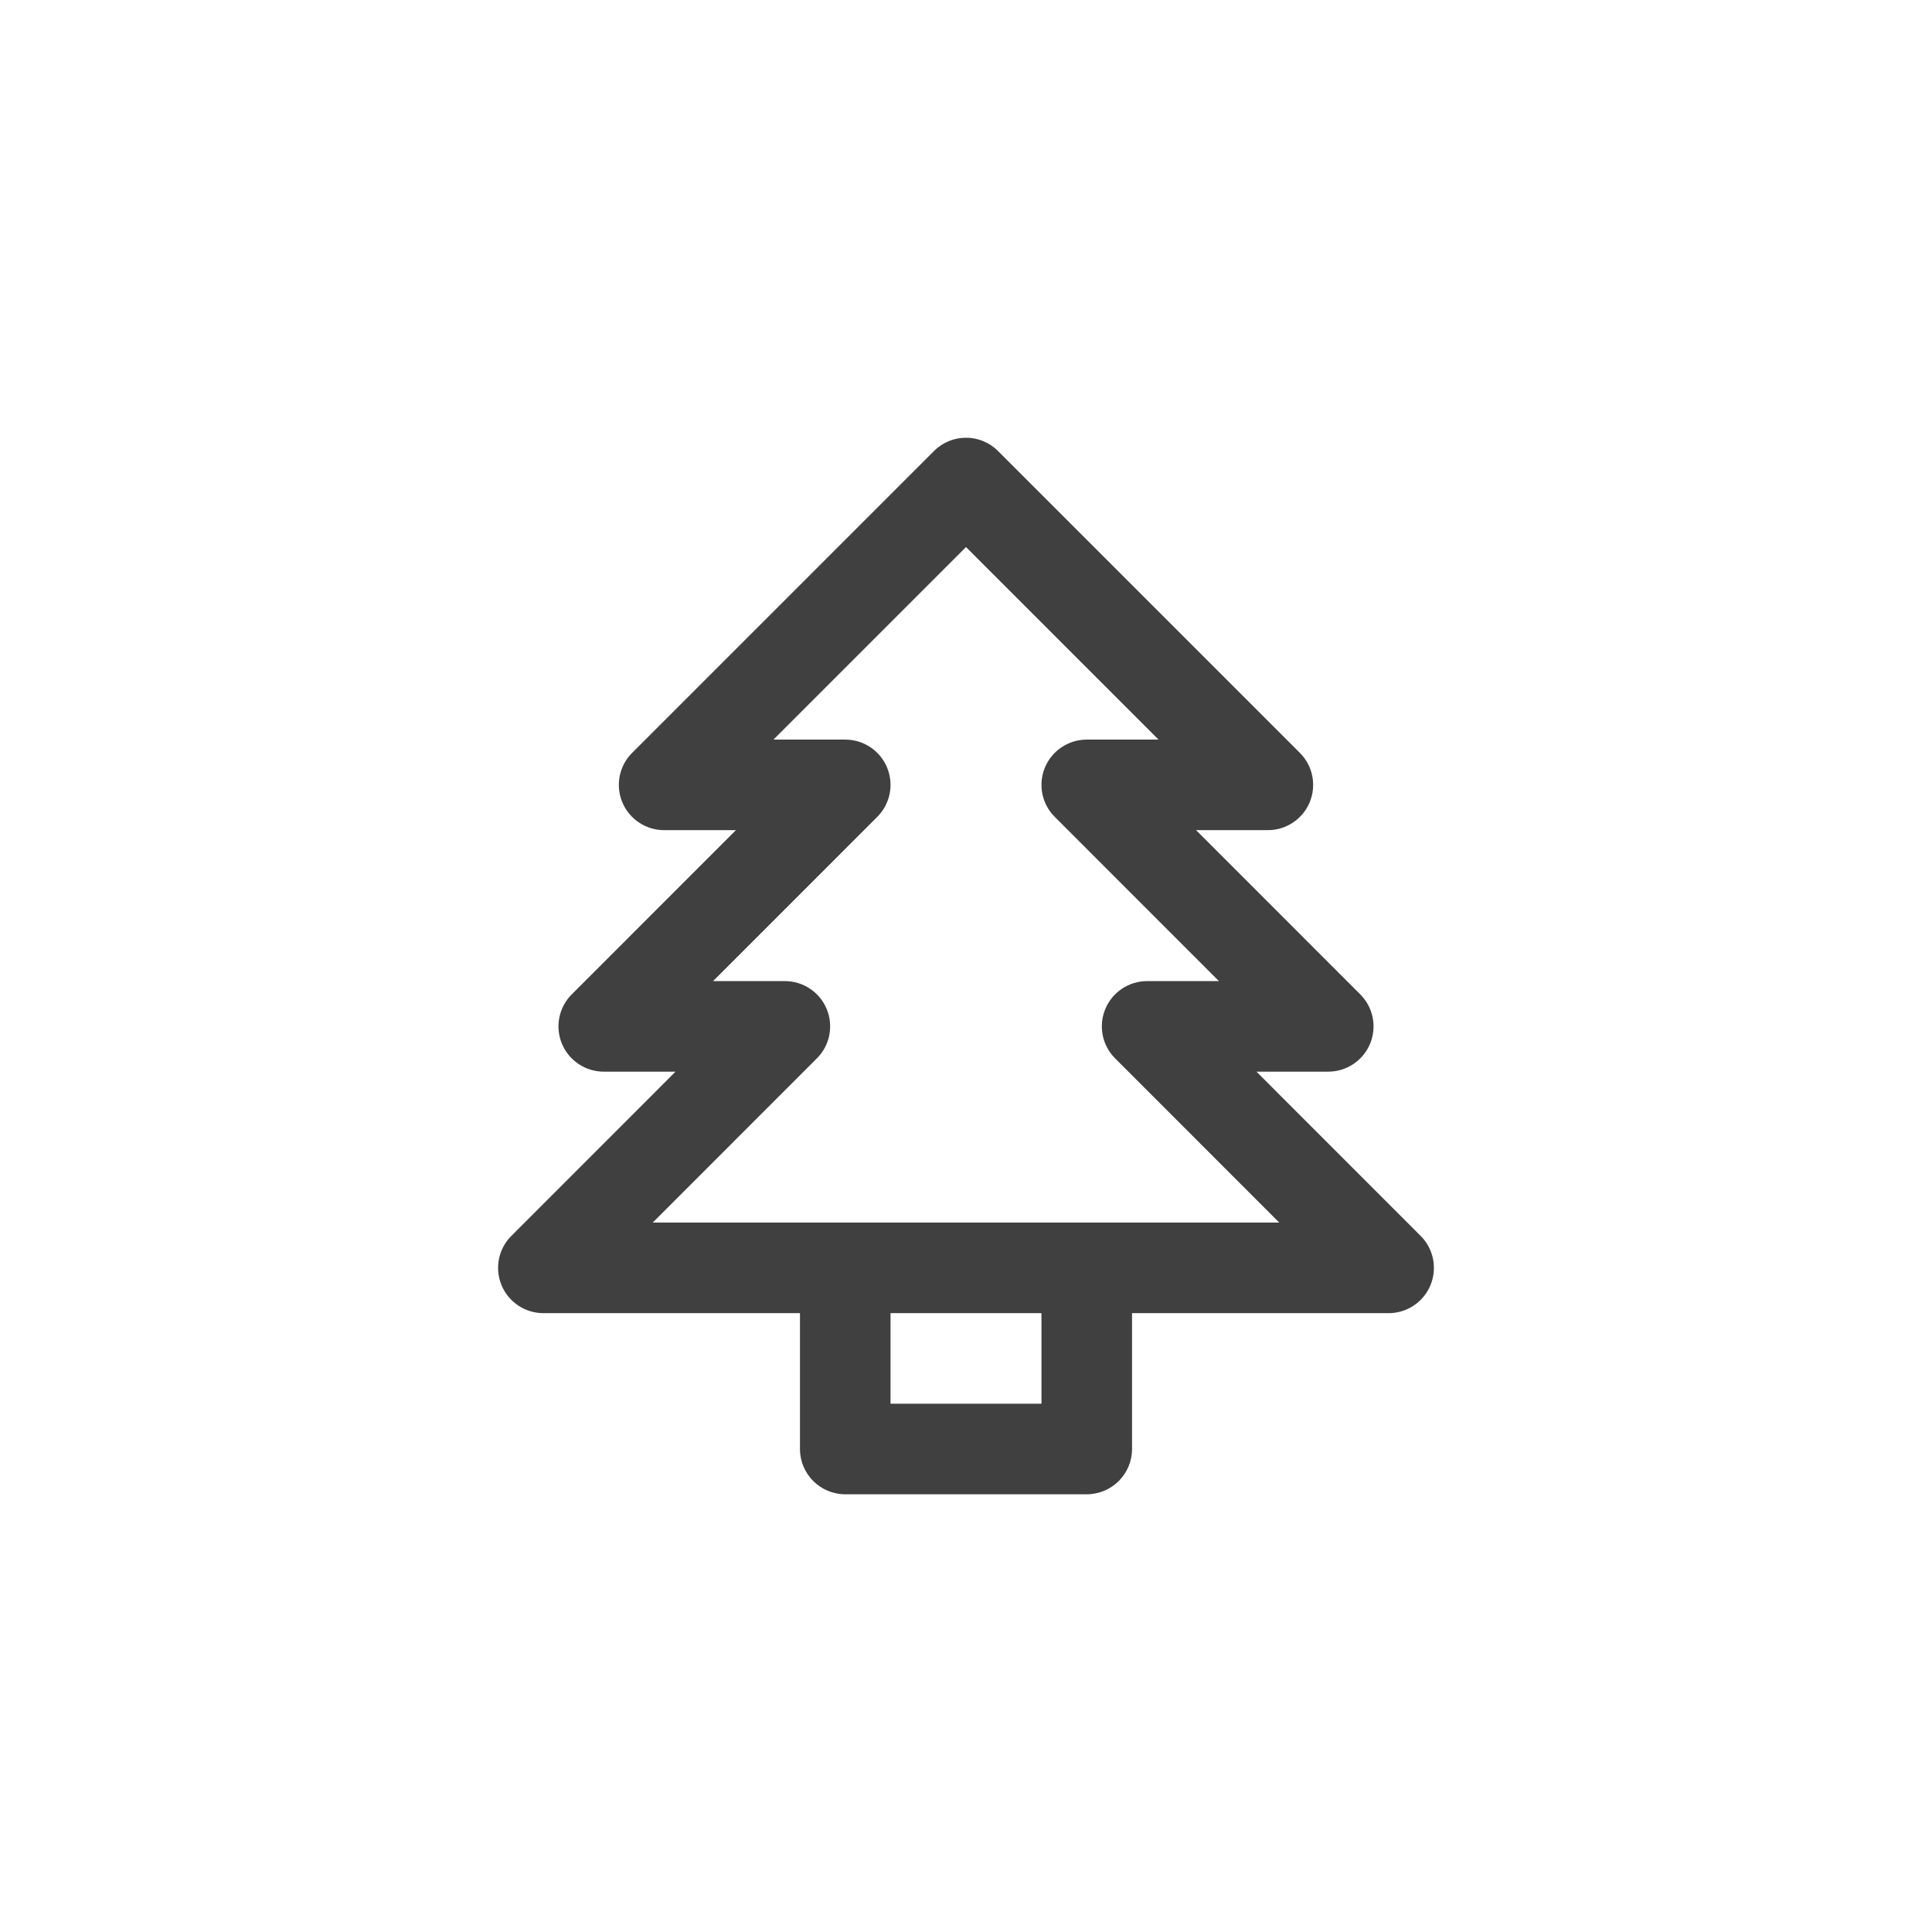 <svg width="32" height="32" viewBox="0 0 32 32" fill="none" xmlns="http://www.w3.org/2000/svg">
<path fill-rule="evenodd" clip-rule="evenodd" d="M16.53 7.47C16.238 7.177 15.763 7.177 15.47 7.47L10.47 12.47C10.255 12.684 10.191 13.007 10.307 13.287C10.423 13.567 10.697 13.75 11 13.75H12.189L9.47 16.47C9.255 16.684 9.191 17.007 9.307 17.287C9.423 17.567 9.697 17.75 10 17.75H11.189L8.47 20.47C8.255 20.684 8.191 21.007 8.307 21.287C8.423 21.567 8.697 21.75 9 21.75H13.25V24C13.25 24.414 13.586 24.75 14 24.75H18C18.414 24.75 18.75 24.414 18.75 24V21.75H23C23.303 21.75 23.577 21.567 23.693 21.287C23.809 21.007 23.745 20.684 23.53 20.47L20.811 17.75H22C22.303 17.75 22.577 17.567 22.693 17.287C22.809 17.007 22.745 16.684 22.53 16.47L19.811 13.75H21C21.303 13.75 21.577 13.567 21.693 13.287C21.809 13.007 21.745 12.684 21.53 12.47L16.53 7.47ZM17.25 21.75H14.75V23.25H17.25V21.75ZM14 12.25H12.811L16 9.061L19.189 12.25H18C17.697 12.25 17.423 12.433 17.307 12.713C17.191 12.993 17.255 13.316 17.47 13.53L20.189 16.25H19C18.697 16.25 18.423 16.433 18.307 16.713C18.191 16.993 18.255 17.316 18.47 17.53L21.189 20.25H10.811L13.53 17.53C13.745 17.316 13.809 16.993 13.693 16.713C13.577 16.433 13.303 16.25 13 16.25H11.811L14.53 13.53C14.745 13.316 14.809 12.993 14.693 12.713C14.577 12.433 14.303 12.25 14 12.25Z" fill="black" fill-opacity="0.75"/>
</svg>
